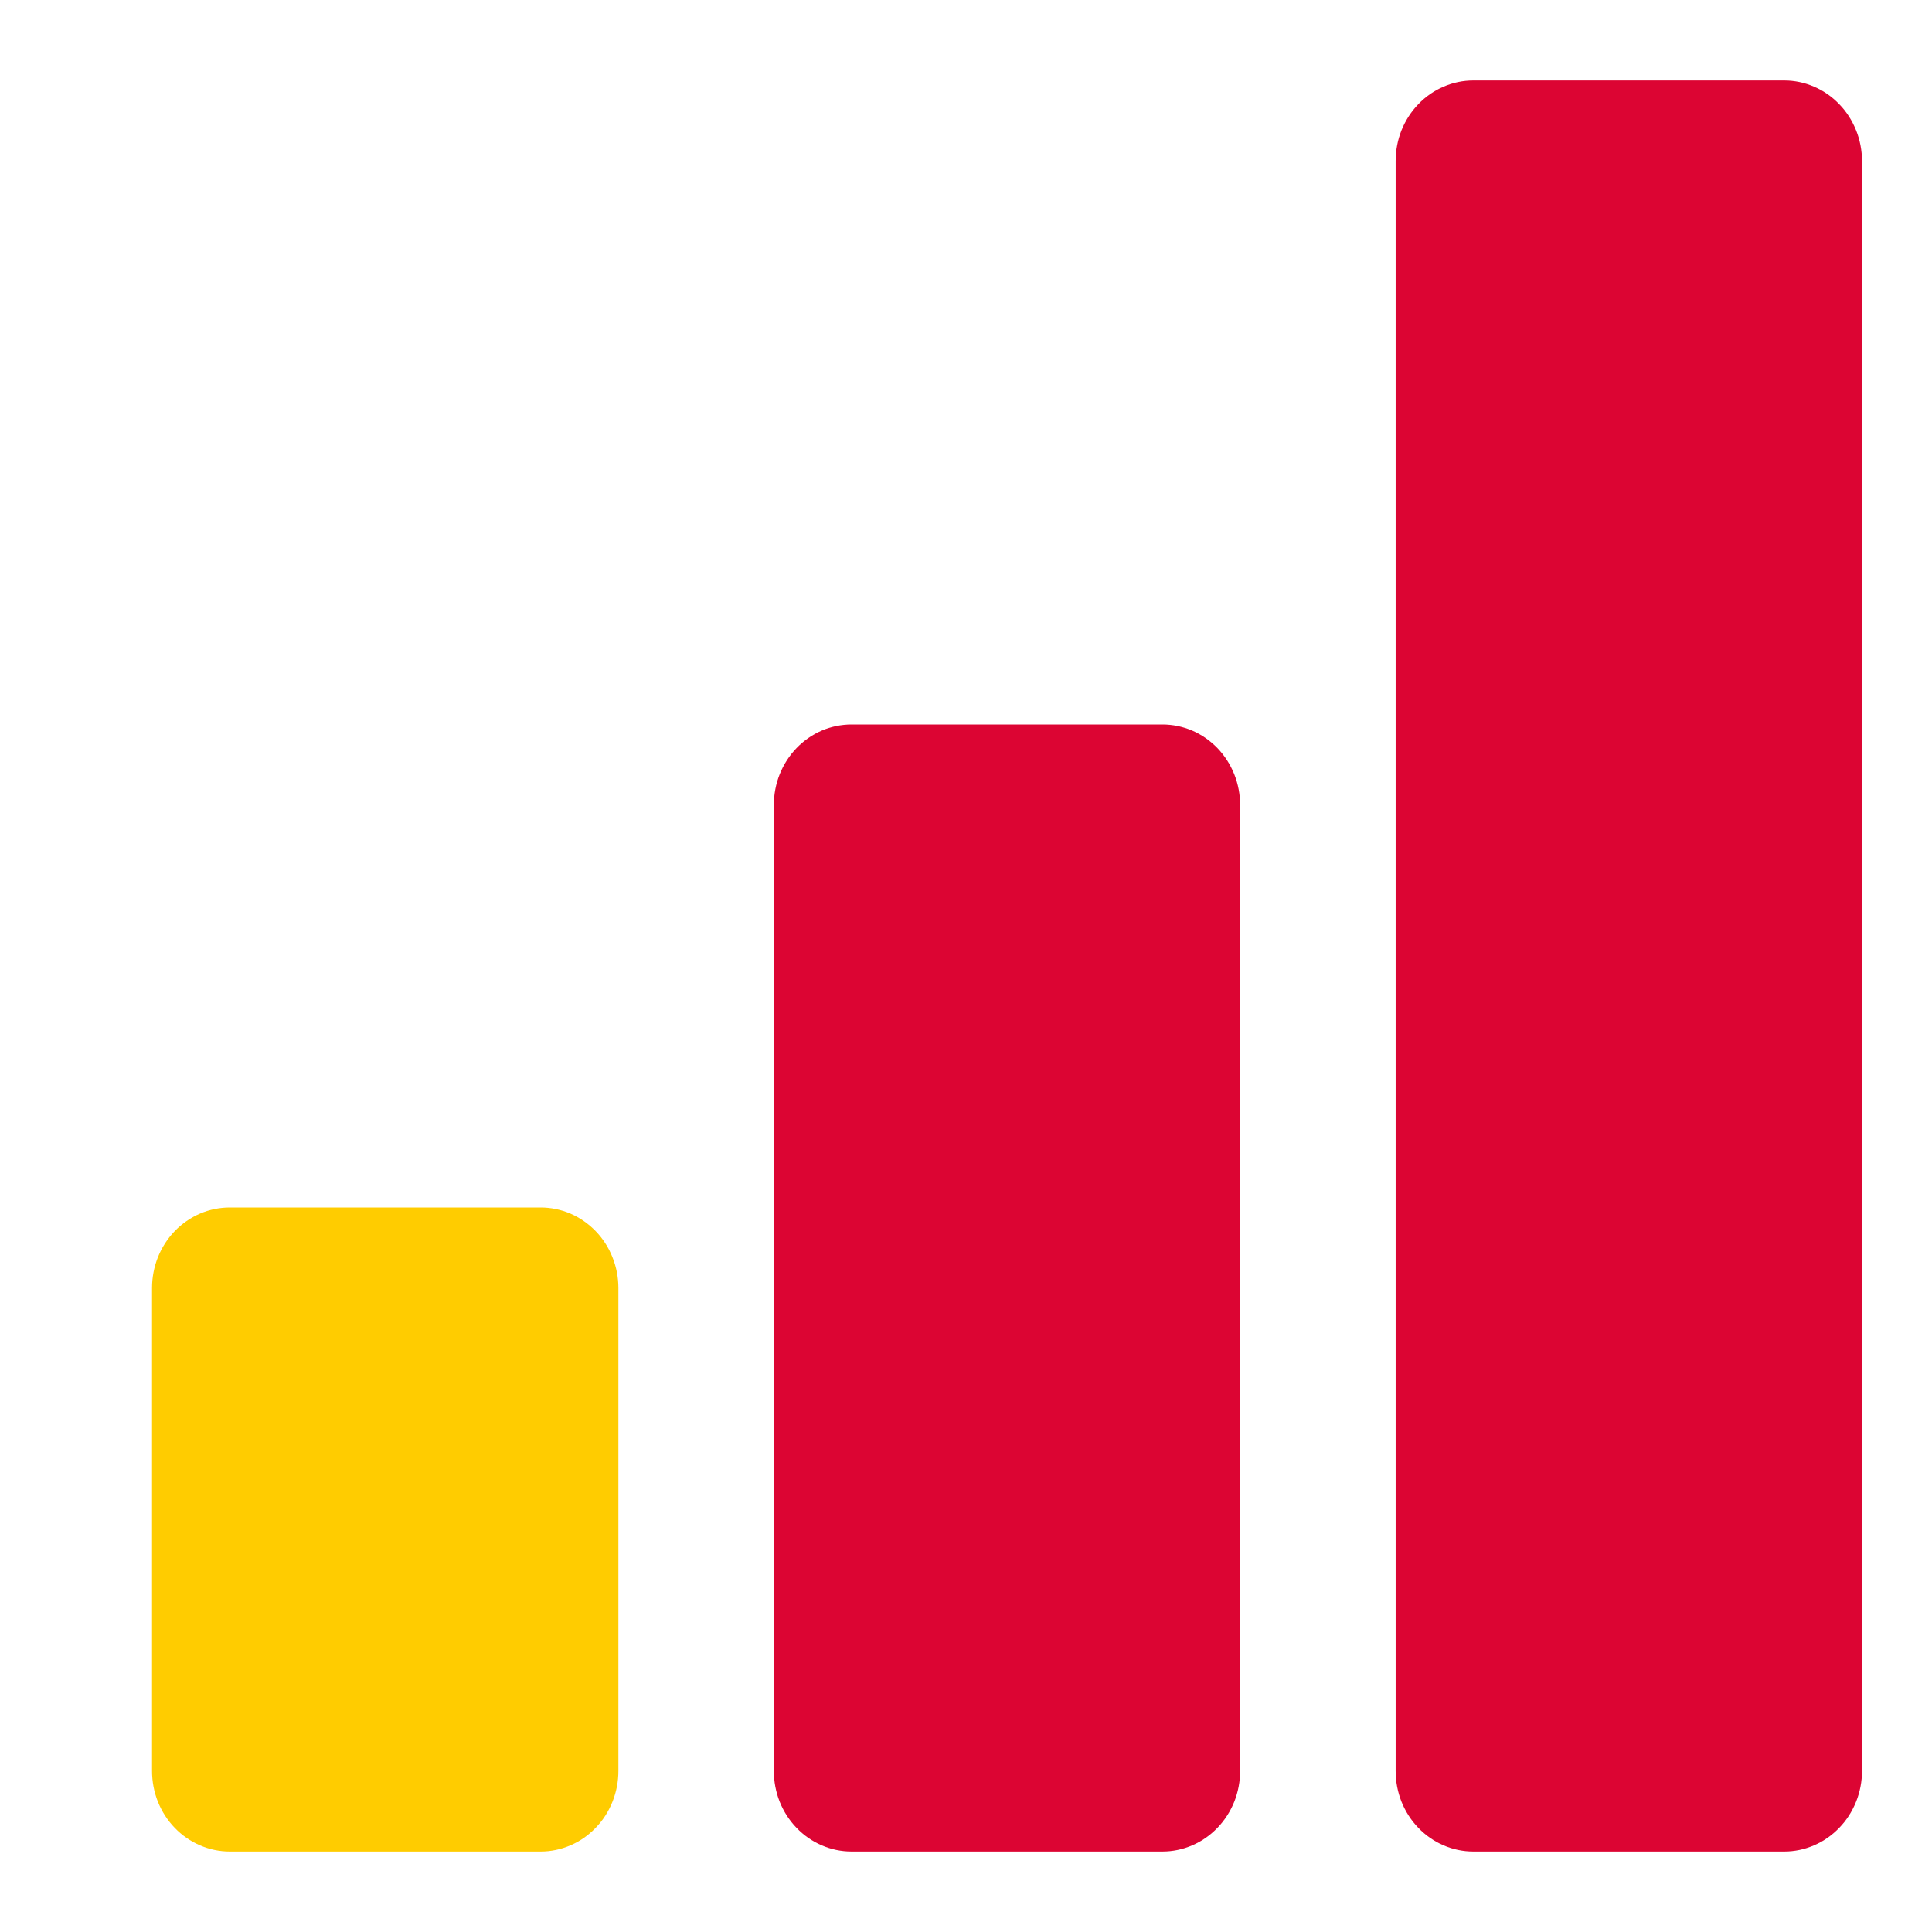 <svg width="26" height="26" viewBox="0 0 26 26" fill="none" xmlns="http://www.w3.org/2000/svg">
<path d="M7.276 24.917H3.092C2.955 24.917 2.818 24.889 2.692 24.834C2.565 24.78 2.449 24.7 2.352 24.599C2.255 24.499 2.178 24.379 2.125 24.248C2.073 24.116 2.046 23.976 2.046 23.833V17.333C2.046 17.191 2.073 17.05 2.125 16.919C2.178 16.787 2.255 16.668 2.352 16.567C2.449 16.467 2.565 16.387 2.692 16.332C2.818 16.278 2.955 16.25 3.092 16.25H7.276C7.413 16.25 7.549 16.278 7.676 16.332C7.803 16.387 7.918 16.467 8.015 16.567C8.113 16.668 8.19 16.787 8.242 16.919C8.295 17.05 8.322 17.191 8.322 17.333V23.833C8.322 23.976 8.295 24.116 8.242 24.248C8.19 24.379 8.113 24.499 8.015 24.599C7.918 24.7 7.803 24.78 7.676 24.834C7.549 24.889 7.413 24.917 7.276 24.917Z" fill="#FFCC00"/>
<path d="M15.643 24.917H11.46C11.322 24.917 11.186 24.889 11.059 24.834C10.932 24.78 10.817 24.7 10.72 24.599C10.623 24.499 10.546 24.379 10.493 24.248C10.441 24.116 10.414 23.976 10.414 23.833V10.833C10.414 10.691 10.441 10.55 10.493 10.419C10.546 10.287 10.623 10.168 10.72 10.067C10.817 9.967 10.932 9.887 11.059 9.832C11.186 9.778 11.322 9.75 11.46 9.75H15.643C15.781 9.75 15.917 9.778 16.044 9.832C16.171 9.887 16.286 9.967 16.383 10.067C16.48 10.168 16.557 10.287 16.61 10.419C16.662 10.55 16.689 10.691 16.689 10.833V23.833C16.689 23.976 16.662 24.116 16.61 24.248C16.557 24.379 16.48 24.499 16.383 24.599C16.286 24.7 16.171 24.78 16.044 24.834C15.917 24.889 15.781 24.917 15.643 24.917Z" fill="#DC0533"/>
<path d="M24.012 24.917H19.828C19.69 24.917 19.554 24.889 19.427 24.834C19.3 24.78 19.185 24.7 19.088 24.599C18.991 24.499 18.914 24.379 18.861 24.248C18.809 24.116 18.782 23.976 18.782 23.833V2.167C18.782 2.024 18.809 1.883 18.861 1.752C18.914 1.621 18.991 1.501 19.088 1.401C19.185 1.3 19.3 1.22 19.427 1.166C19.554 1.111 19.69 1.083 19.828 1.083H24.012C24.149 1.083 24.285 1.111 24.412 1.166C24.539 1.22 24.654 1.3 24.751 1.401C24.849 1.501 24.925 1.621 24.978 1.752C25.031 1.883 25.058 2.024 25.058 2.167V23.833C25.058 23.976 25.031 24.116 24.978 24.248C24.925 24.379 24.849 24.499 24.751 24.599C24.654 24.7 24.539 24.78 24.412 24.834C24.285 24.889 24.149 24.917 24.012 24.917Z" fill="#DC0533"/>
</svg>

